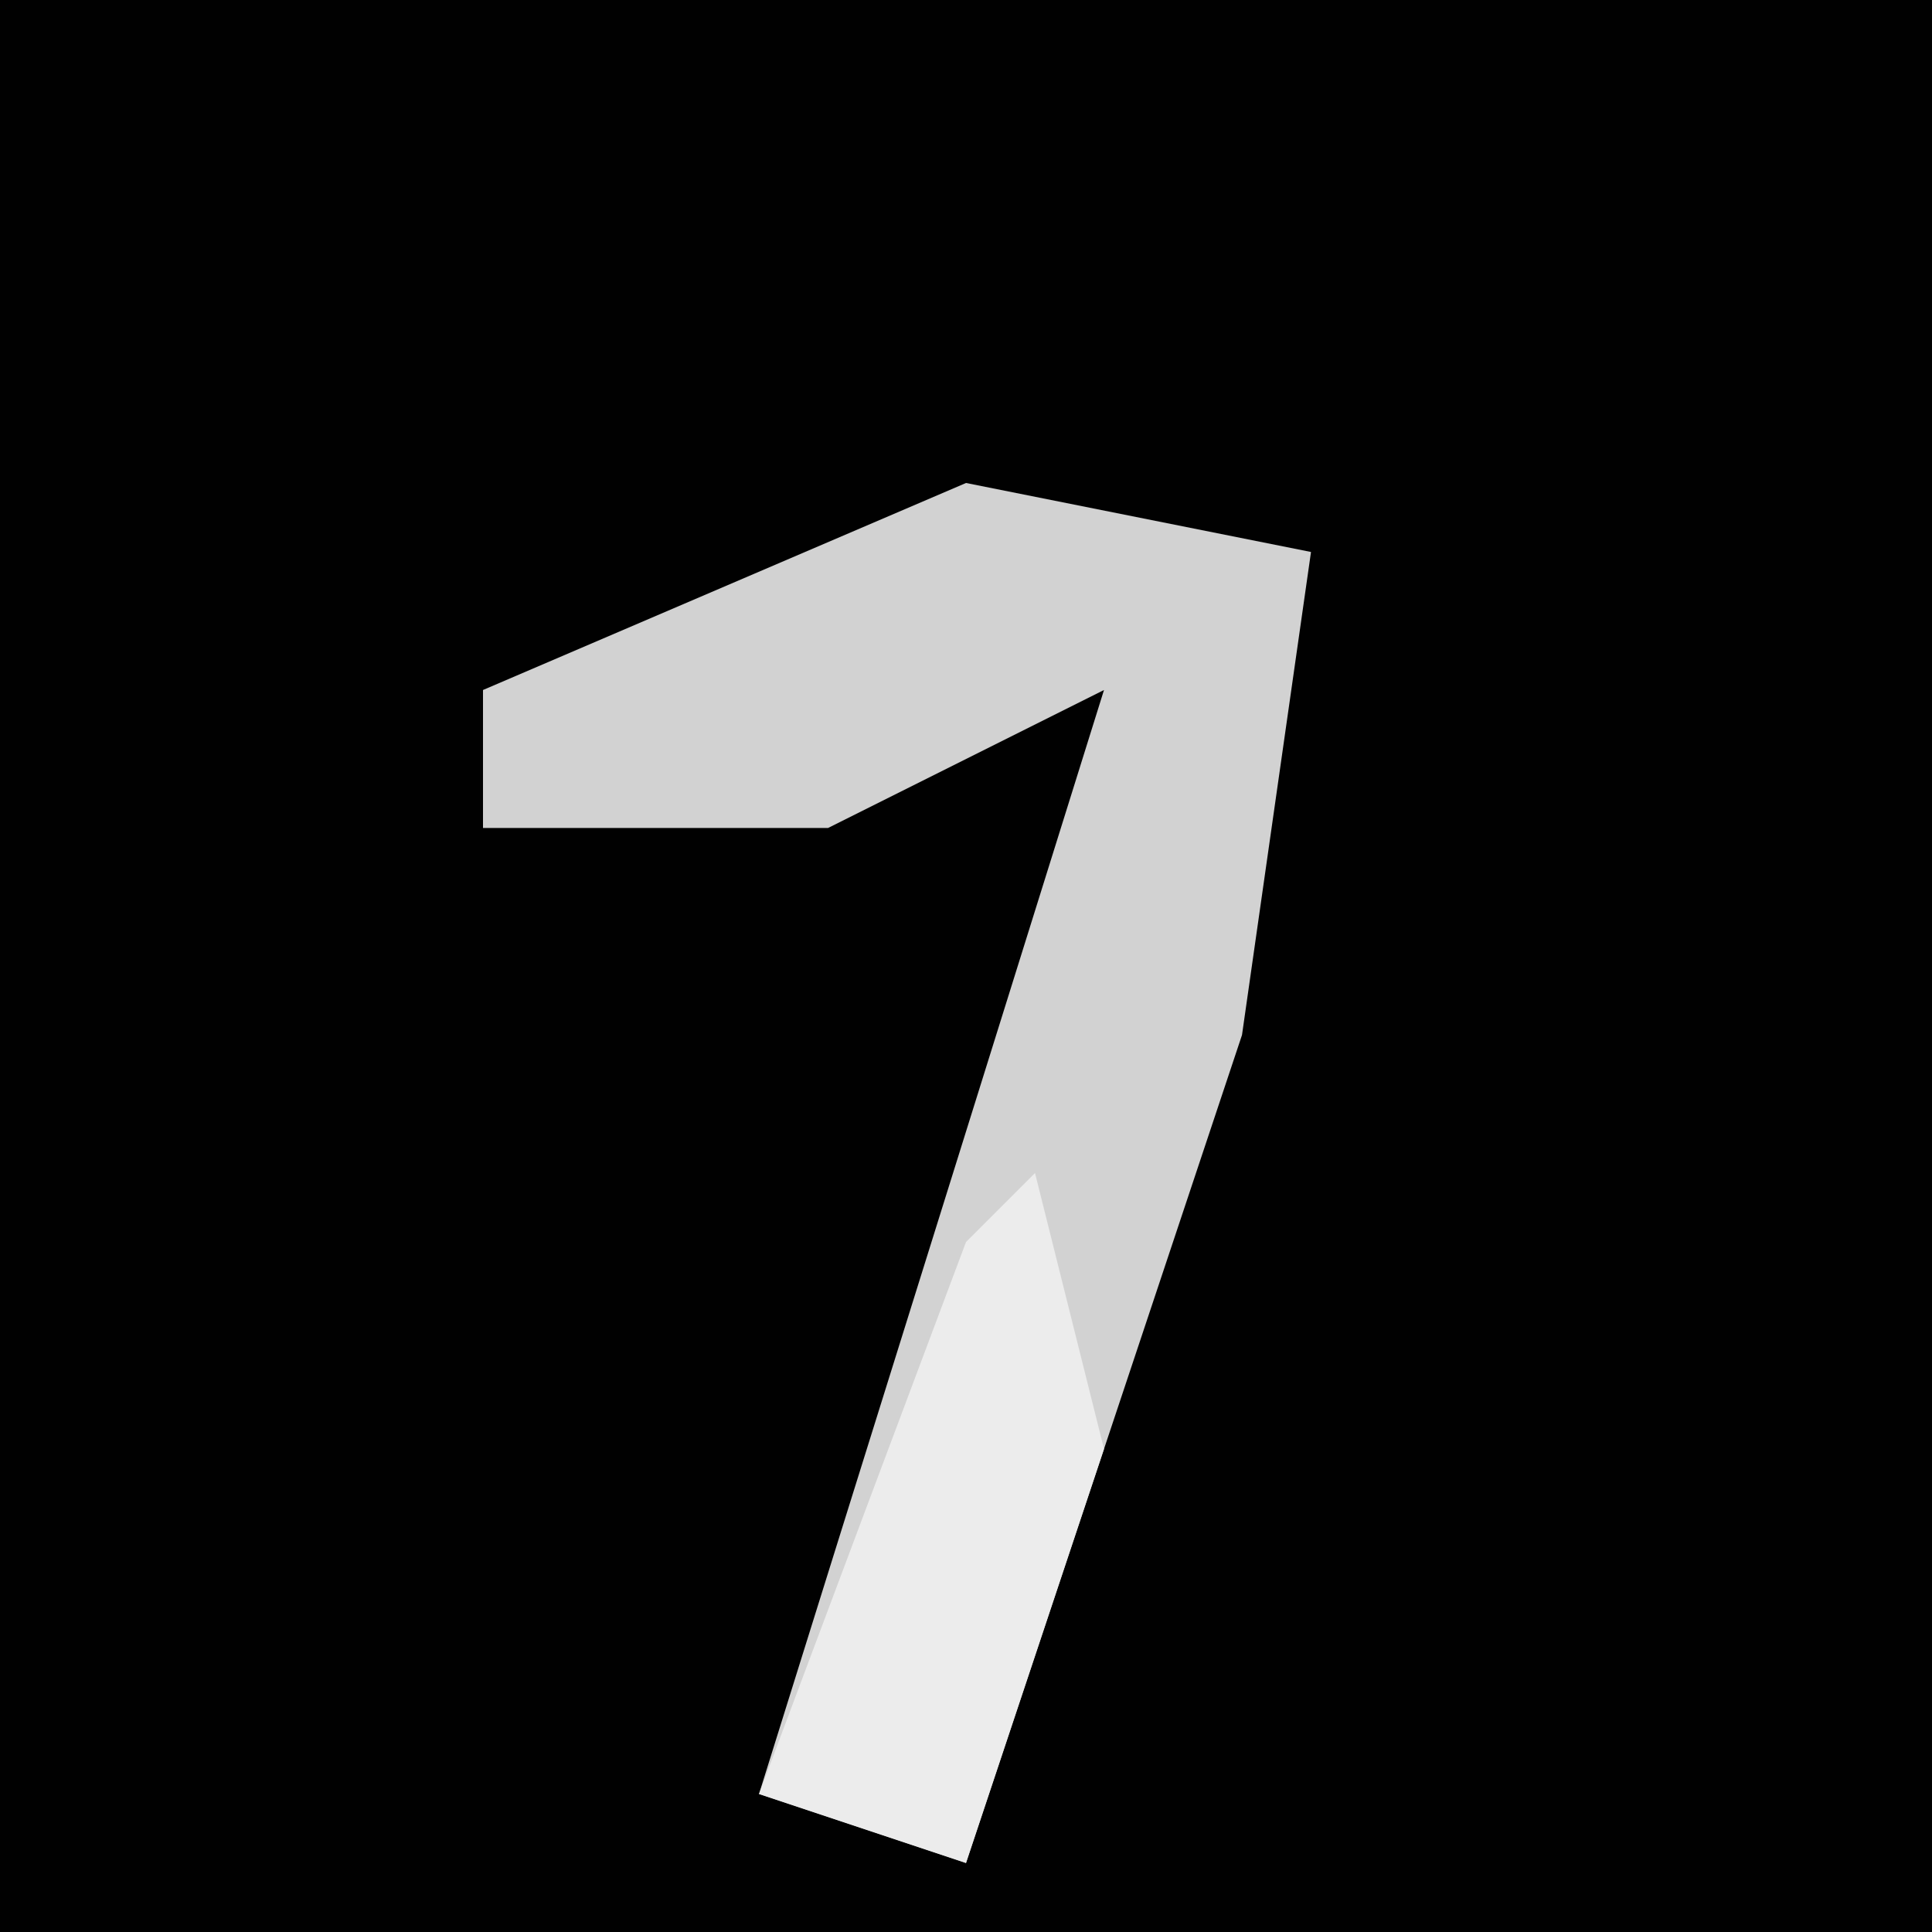 <?xml version="1.0" encoding="UTF-8"?>
<svg version="1.1" xmlns="http://www.w3.org/2000/svg" width="28" height="28">
<path d="M0,0 L28,0 L28,28 L0,28 Z " fill="#010101" transform="translate(0,0)"/>
<path d="M0,0 L5,1 L4,8 L0,20 L-3,19 L2,3 L-2,5 L-7,5 L-7,3 Z " fill="#D2D2D2" transform="translate(14,7)"/>
<path d="M0,0 L1,4 L-1,10 L-4,9 L-1,1 Z " fill="#ECECEC" transform="translate(15,17)"/>
</svg>
